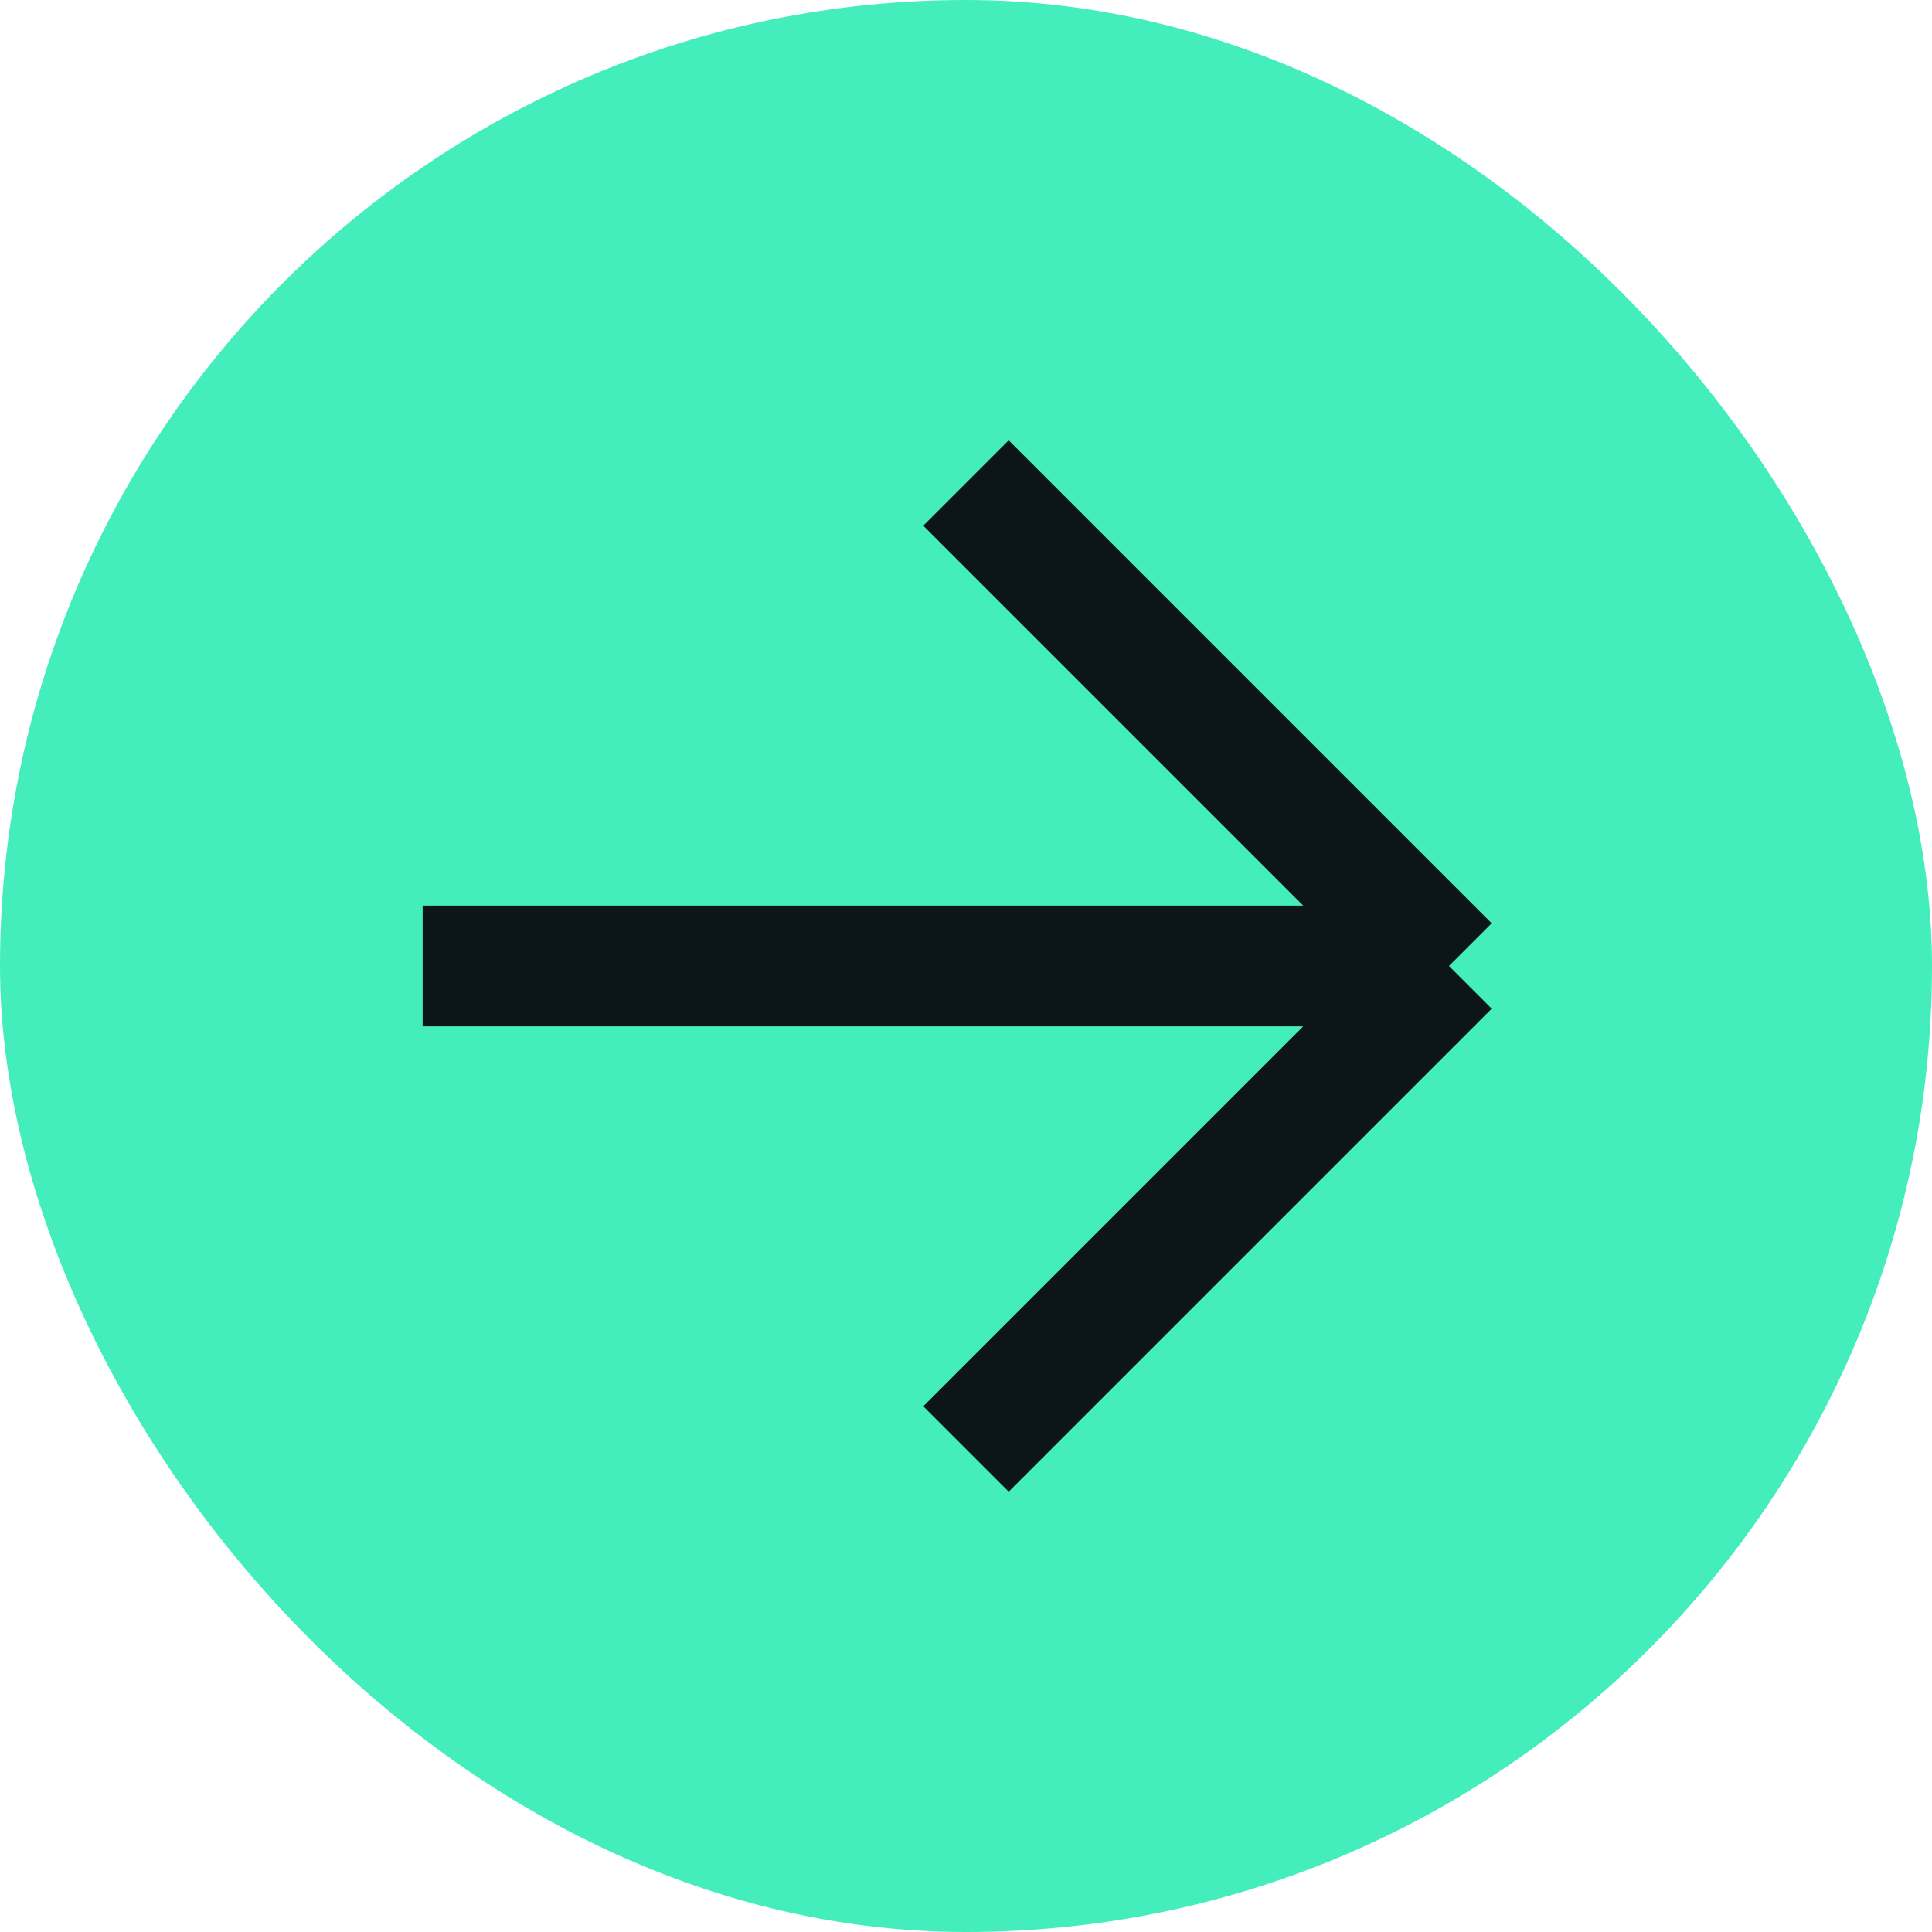 <svg width="16" height="16" viewBox="0 0 16 16" fill="none" xmlns="http://www.w3.org/2000/svg">
<g clip-path="url(#clip0_1072_1492)">
<rect width="16" height="16" rx="8" fill="#43EDBC"/>
<path d="M8 4L12 8M12 8L8 12M12 8H3.5" stroke="#0C1519"/>
</g>
<defs>
<clipPath id="clip0_1072_1492">
<rect width="16" height="16" rx="8" fill="white"/>
</clipPath>
</defs>
</svg>
